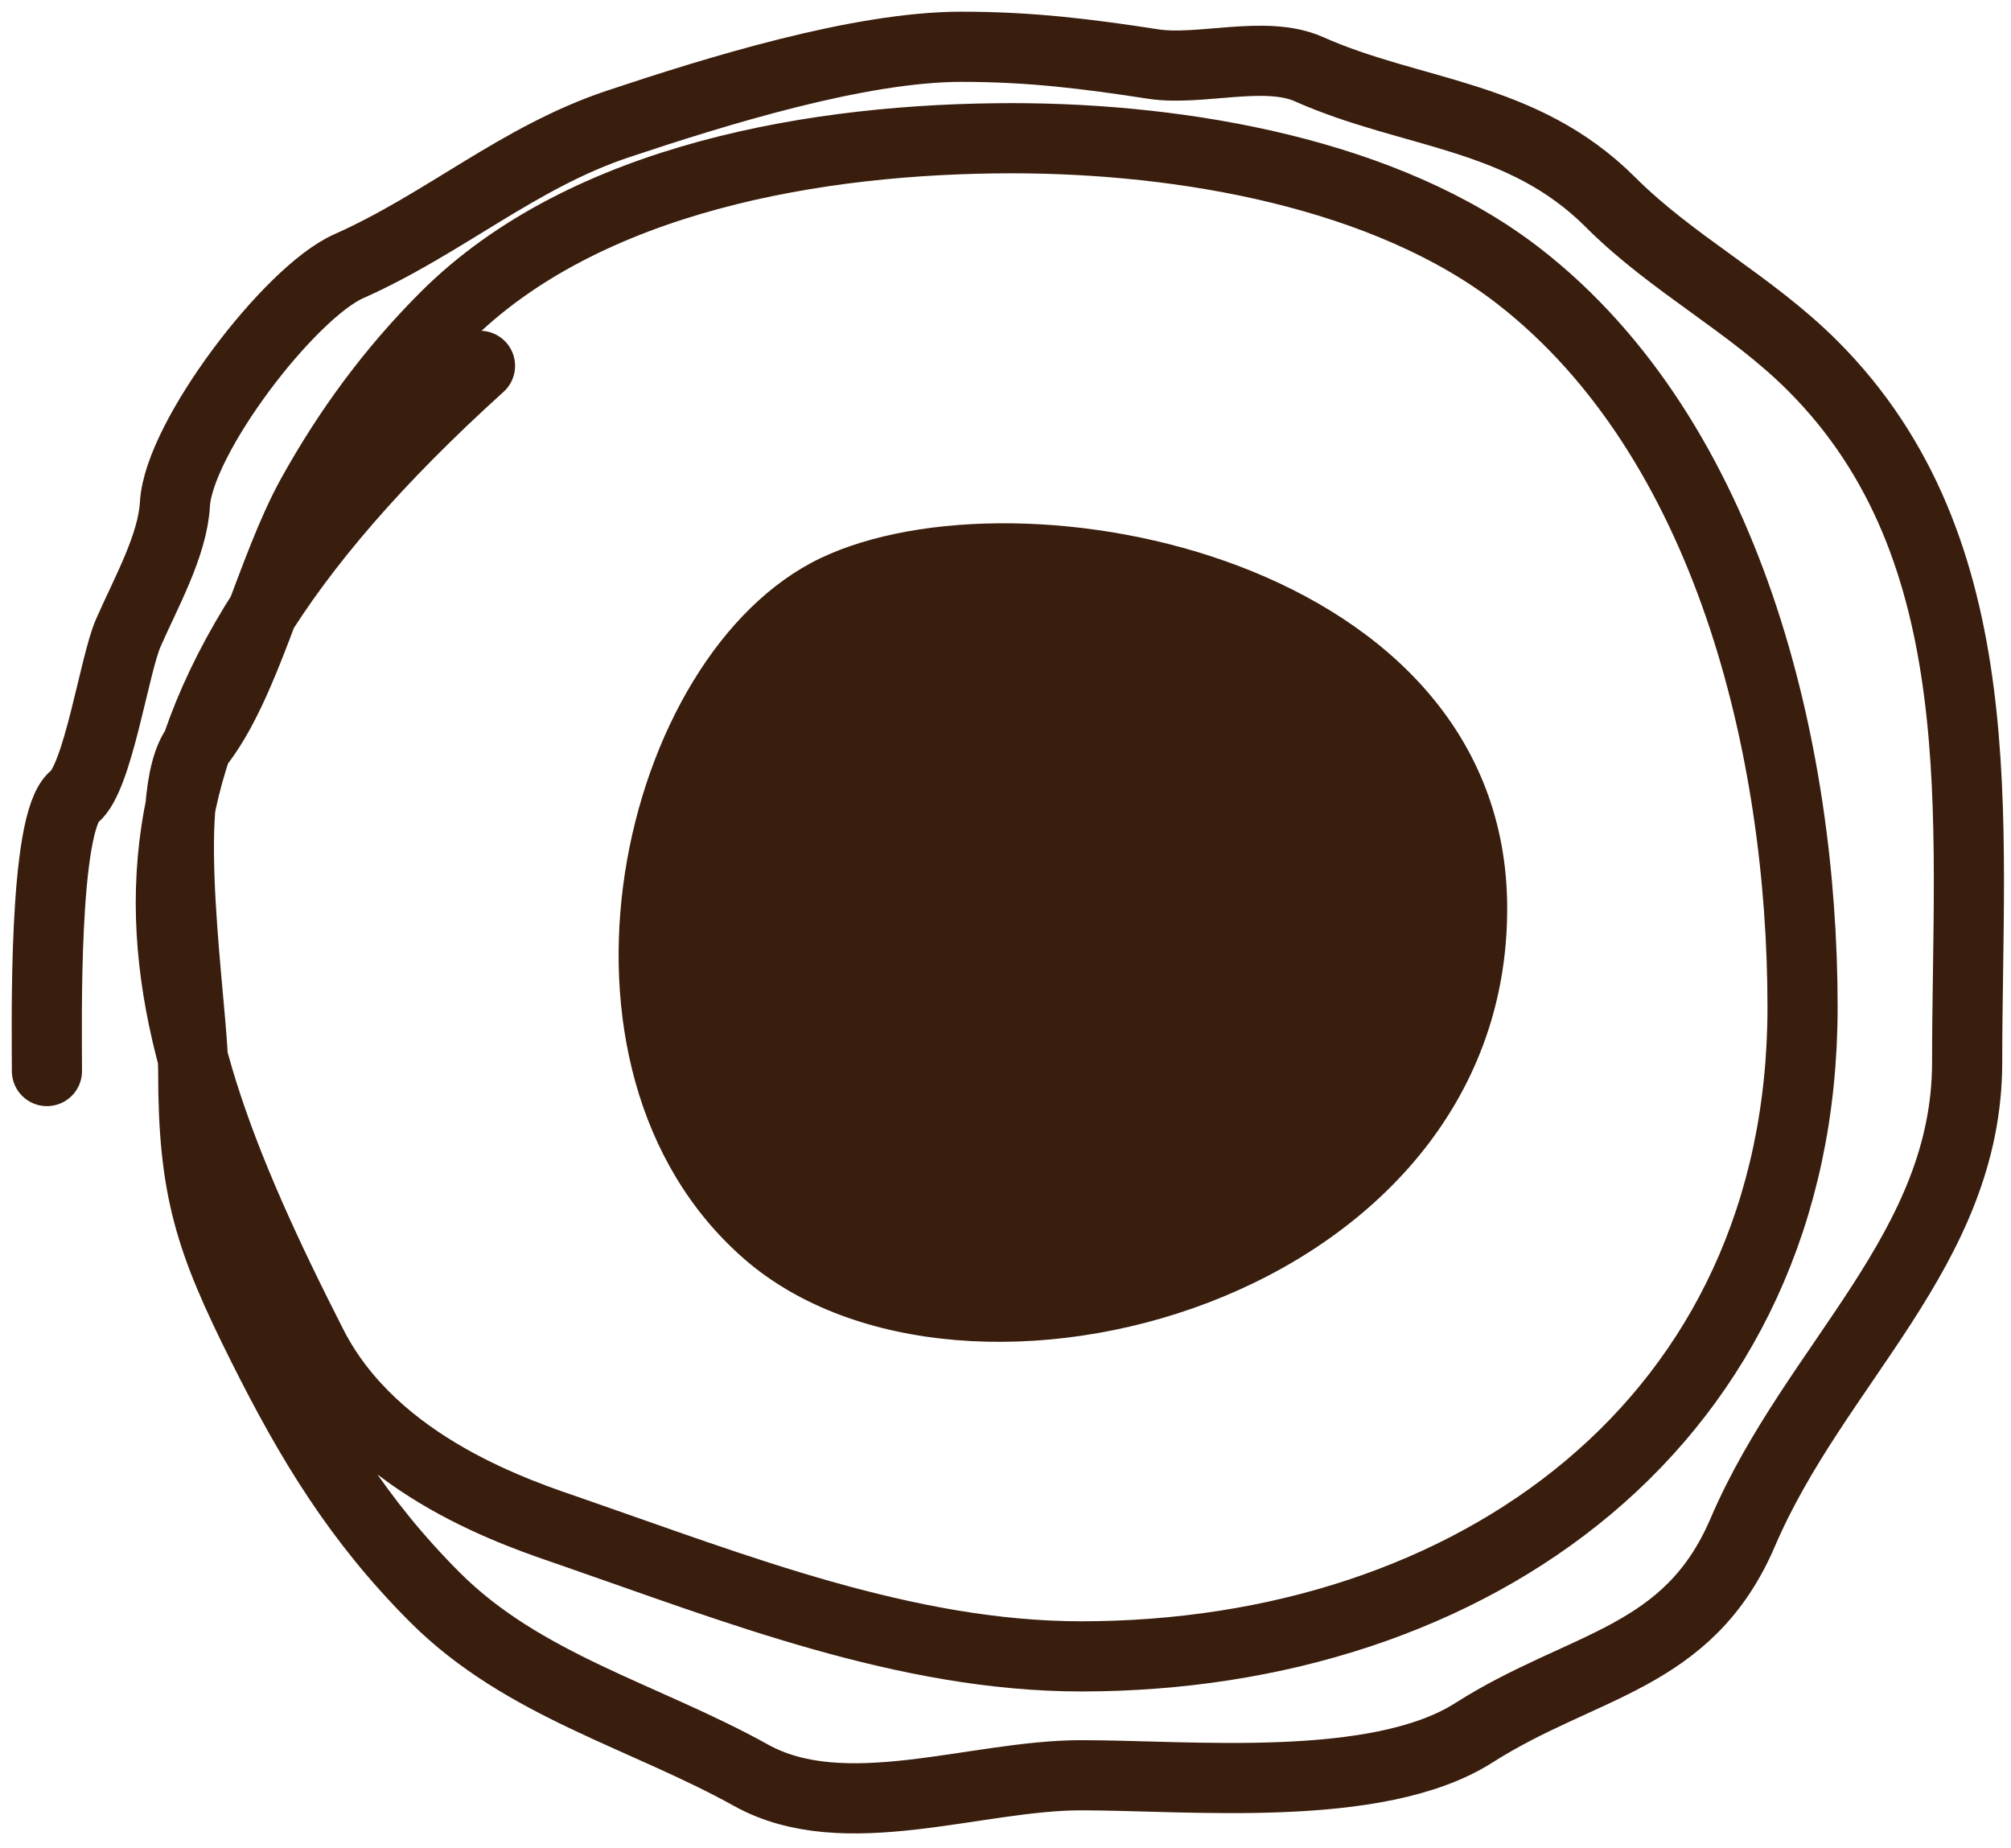 <svg width="86" height="79" viewBox="0 0 86 79" fill="none" xmlns="http://www.w3.org/2000/svg">
<path d="M35.089 23.866C43.654 19.78 64.455 23.866 64.455 38.848C64.455 55.646 41.207 62.002 31.826 53.83C22.445 45.658 26.523 27.952 35.089 23.866Z" fill="#391D0D"/>
<path d="M20.527 15.643C2.92 31.565 5.483 42.092 13.347 57.528C16.027 62.788 22.323 64.764 24.513 65.522C31.423 67.914 38.749 70.823 46.238 70.823C62.964 70.823 77.086 60.794 77.086 43.059C77.086 32.035 73.915 18.781 64.964 11.819C59.315 7.426 50.62 5.91 43.283 5.91C35.062 5.91 25.026 7.57 19.039 13.557C16.733 15.863 14.878 18.405 13.347 21.161C11.575 24.35 10.497 29.318 8.437 31.893C6.773 33.973 8.263 43.215 8.263 45.796C8.263 50.876 8.974 53.04 11.218 57.528C13.288 61.668 15.326 65.025 18.604 68.303C22.376 72.075 27.557 73.373 32.117 75.906C36.115 78.128 41.7 75.906 46.238 75.906C50.883 75.906 58.898 76.72 63.027 74.092C67.714 71.11 72.186 70.984 74.527 65.522C77.643 58.252 84.125 53.413 84.125 45.405C84.125 35.043 85.389 23.511 77.521 15.643C74.856 12.978 71.528 11.301 68.874 8.648C65.082 4.855 60.411 4.93 55.97 2.956C54.106 2.128 51.311 3.045 49.322 2.739C46.472 2.3 44.068 2 41.111 2C36.741 2 30.615 3.905 26.425 5.302C22.178 6.718 19.007 9.565 14.911 11.385C12.373 12.513 7.638 18.729 7.481 21.552C7.383 23.323 6.237 25.345 5.483 27.07C4.889 28.427 4.195 33.253 3.18 34.065C1.838 35.139 2.007 43.864 2.007 45.796" stroke="#391D0D" stroke-width="3" stroke-linecap="round"/>
</svg>
